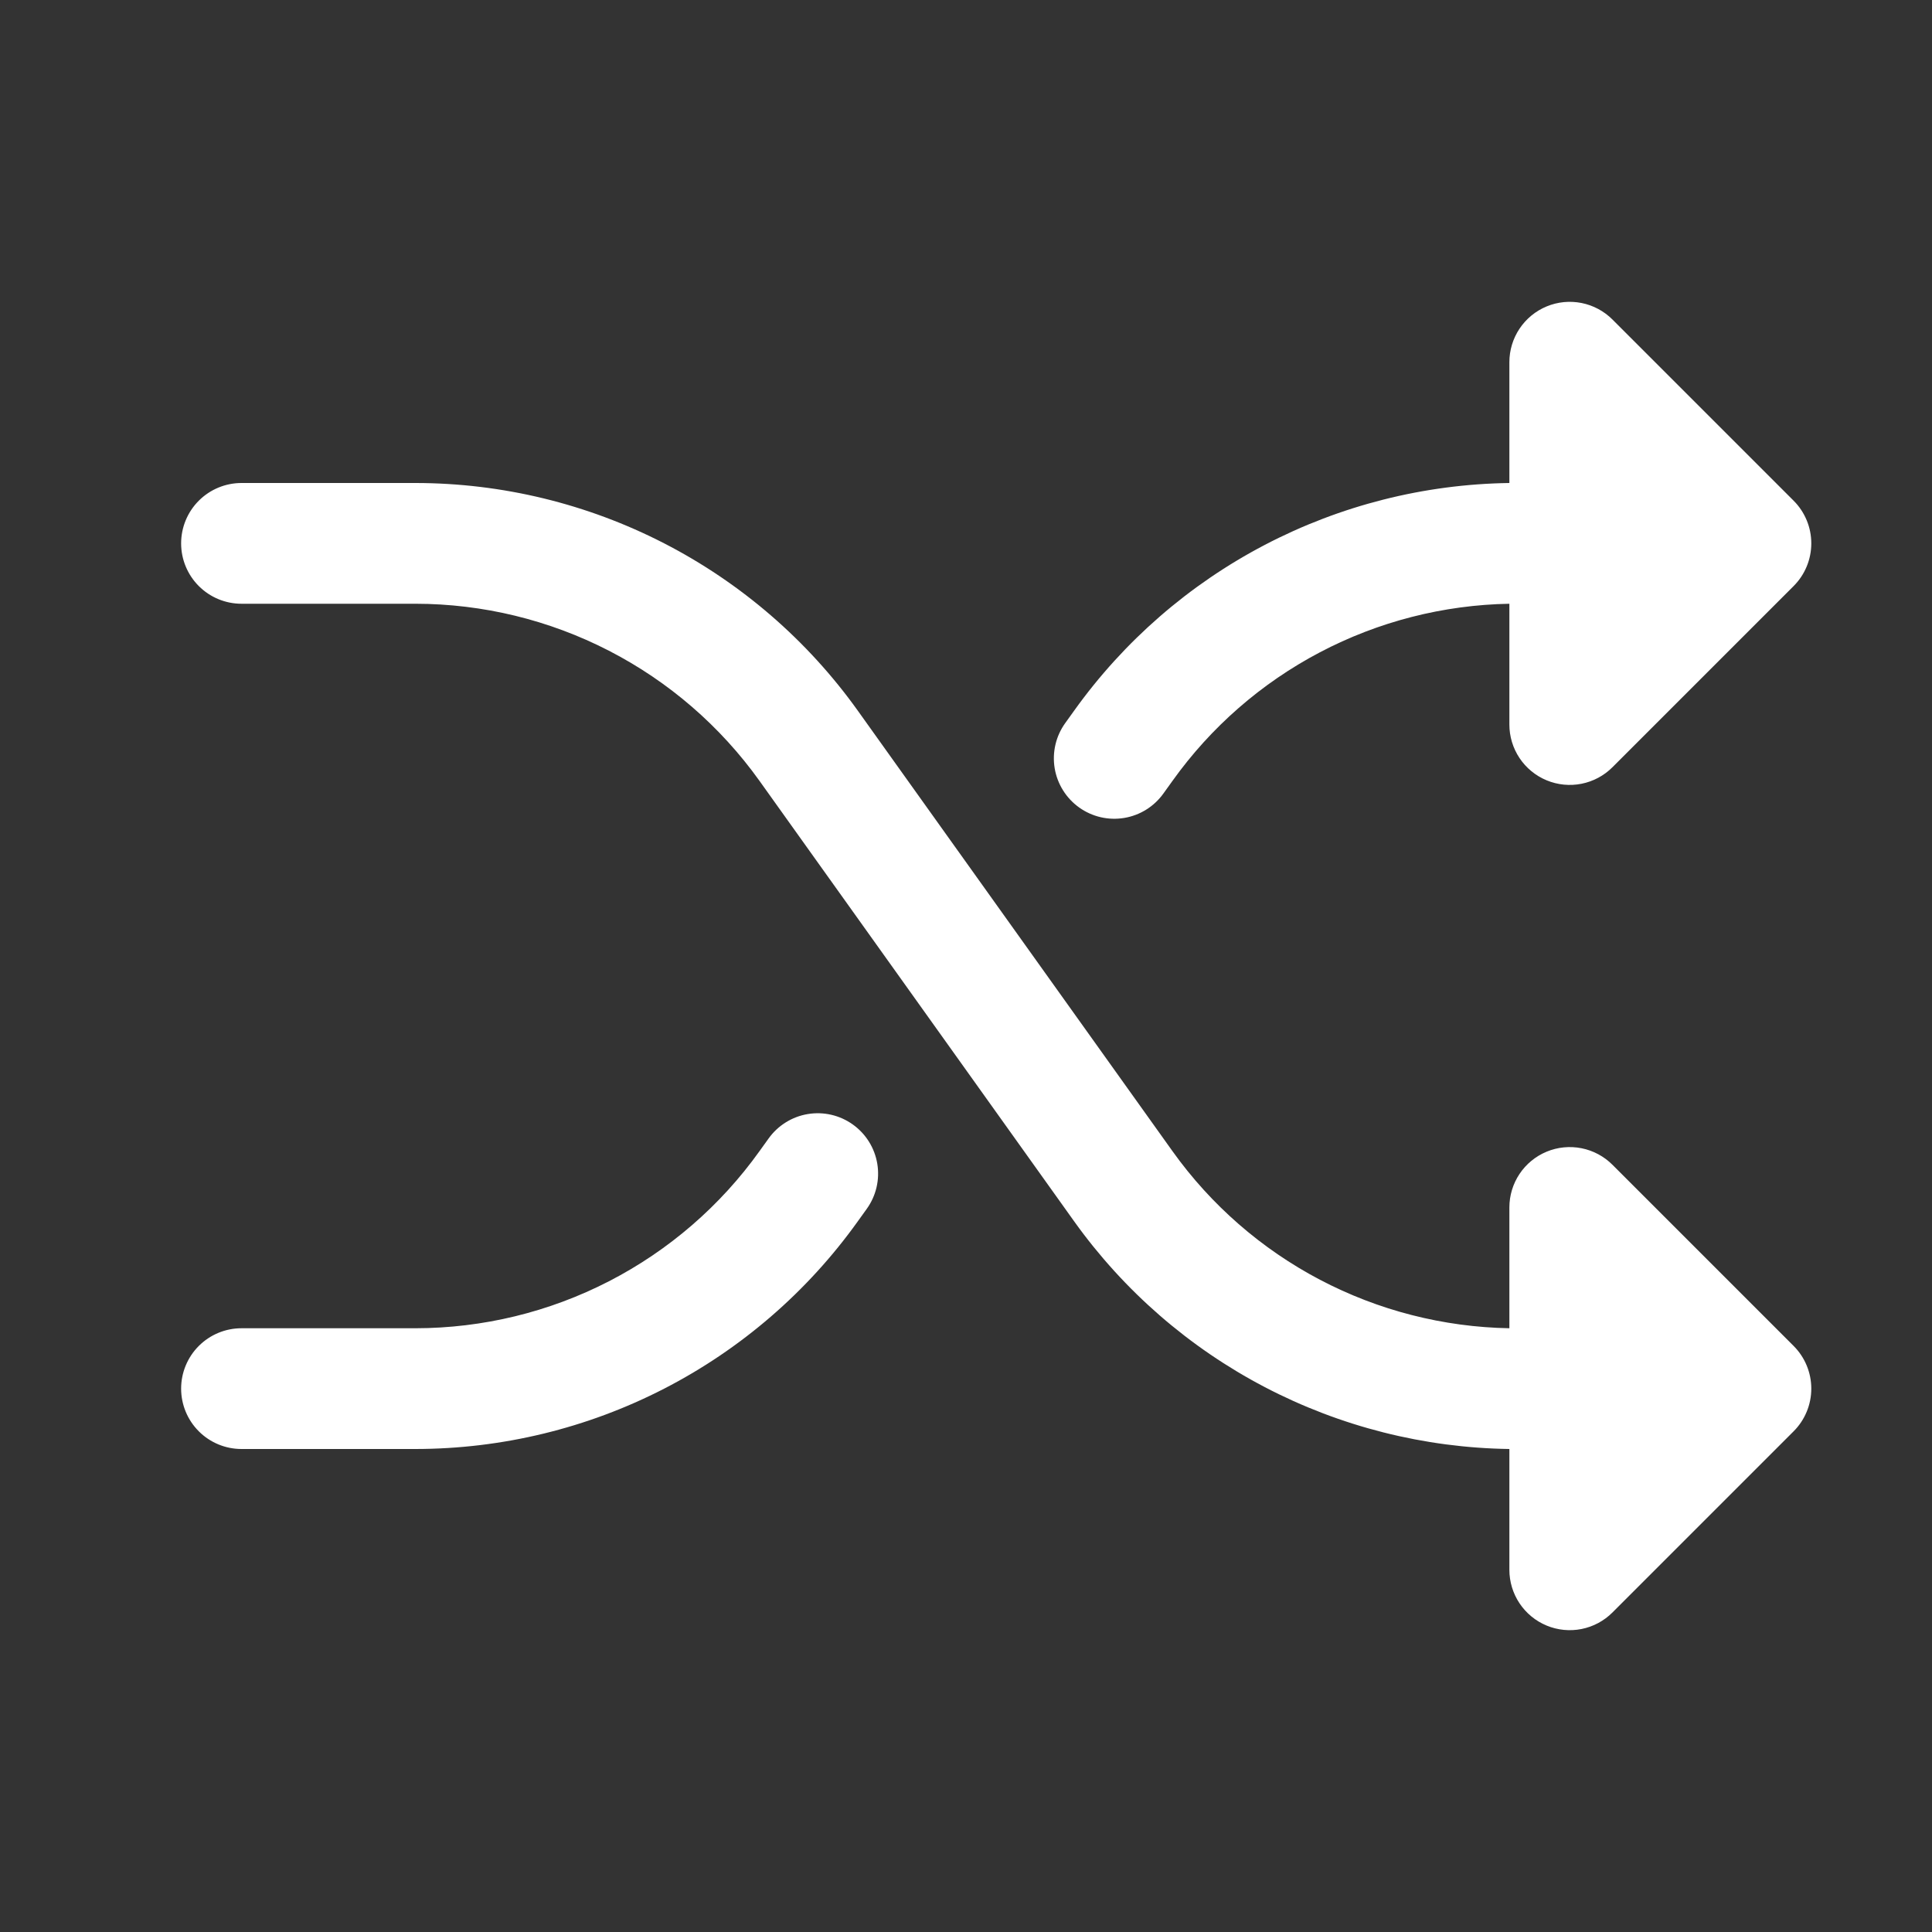 <svg width="256" height="256" viewBox="0 0 256 256" fill="none" xmlns="http://www.w3.org/2000/svg">
<rect x="0" y="0" width="256" height="256" fill="#333333" stroke="none"/>
<path d="M237.66 178.34C238.404 179.083 238.994 179.965 239.396 180.936C239.799 181.908 240.006 182.949 240.006 184C240.006 185.051 239.799 186.092 239.396 187.064C238.994 188.035 238.404 188.917 237.66 189.66L213.66 213.66C212.541 214.78 211.115 215.543 209.562 215.852C208.01 216.161 206.4 216.003 204.938 215.397C203.475 214.791 202.225 213.765 201.346 212.448C200.467 211.131 199.999 209.583 200 208V192C188.702 191.841 177.599 189.031 167.585 183.796C157.572 178.561 148.928 171.047 142.35 161.86L100.63 103.46C95.444 96.211 88.606 90.301 80.681 86.222C72.756 82.142 63.973 80.009 55.06 80H32C29.878 80 27.843 79.157 26.343 77.657C24.843 76.157 24 74.122 24 72C24 69.878 24.843 67.843 26.343 66.343C27.843 64.843 29.878 64 32 64H55.06C66.519 64.01 77.811 66.749 88 71.993C98.189 77.236 106.982 84.831 113.65 94.15L155.37 152.55C160.462 159.671 167.151 165.501 174.901 169.573C182.651 173.645 191.247 175.846 200 176V160C199.999 158.417 200.467 156.869 201.346 155.552C202.225 154.235 203.475 153.209 204.938 152.603C206.4 151.997 208.01 151.839 209.562 152.148C211.115 152.457 212.541 153.22 213.66 154.34L237.66 178.34ZM143 107C143.855 107.611 144.822 108.047 145.845 108.284C146.869 108.521 147.929 108.554 148.965 108.381C150.002 108.209 150.994 107.834 151.885 107.277C152.776 106.721 153.549 105.995 154.16 105.14L155.36 103.47C160.451 96.344 167.141 90.509 174.893 86.434C182.645 82.358 191.243 80.155 200 80V96C199.999 97.583 200.467 99.131 201.346 100.448C202.225 101.765 203.475 102.791 204.938 103.397C206.4 104.003 208.01 104.161 209.562 103.852C211.115 103.543 212.541 102.78 213.66 101.66L237.66 77.66C238.404 76.917 238.994 76.035 239.396 75.064C239.799 74.092 240.006 73.051 240.006 72C240.006 70.949 239.799 69.908 239.396 68.936C238.994 67.965 238.404 67.083 237.66 66.34L213.66 42.34C212.541 41.22 211.115 40.457 209.562 40.148C208.01 39.839 206.4 39.997 204.938 40.603C203.475 41.209 202.225 42.235 201.346 43.552C200.467 44.869 199.999 46.417 200 48V64C188.702 64.159 177.599 66.969 167.585 72.204C157.572 77.439 148.928 84.953 142.35 94.14L141.15 95.81C140.534 96.665 140.093 97.634 139.853 98.66C139.613 99.686 139.577 100.75 139.749 101.789C139.921 102.829 140.297 103.825 140.855 104.719C141.413 105.613 142.142 106.388 143 107ZM113 149C112.145 148.389 111.178 147.953 110.155 147.716C109.131 147.479 108.071 147.446 107.035 147.619C105.998 147.791 105.006 148.166 104.115 148.723C103.224 149.279 102.451 150.005 101.84 150.86L100.64 152.53C95.454 159.783 88.615 165.695 80.688 169.776C72.761 173.858 63.976 175.991 55.06 176H32C29.878 176 27.843 176.843 26.343 178.343C24.843 179.843 24 181.878 24 184C24 186.122 24.843 188.157 26.343 189.657C27.843 191.157 29.878 192 32 192H55.06C66.519 191.99 77.811 189.251 88 184.007C98.189 178.764 106.982 171.169 113.65 161.85L114.85 160.18C115.464 159.325 115.904 158.357 116.143 157.332C116.383 156.307 116.418 155.245 116.246 154.206C116.074 153.167 115.699 152.173 115.142 151.279C114.585 150.386 113.857 149.612 113 149Z" fill="white"/>
</svg>
